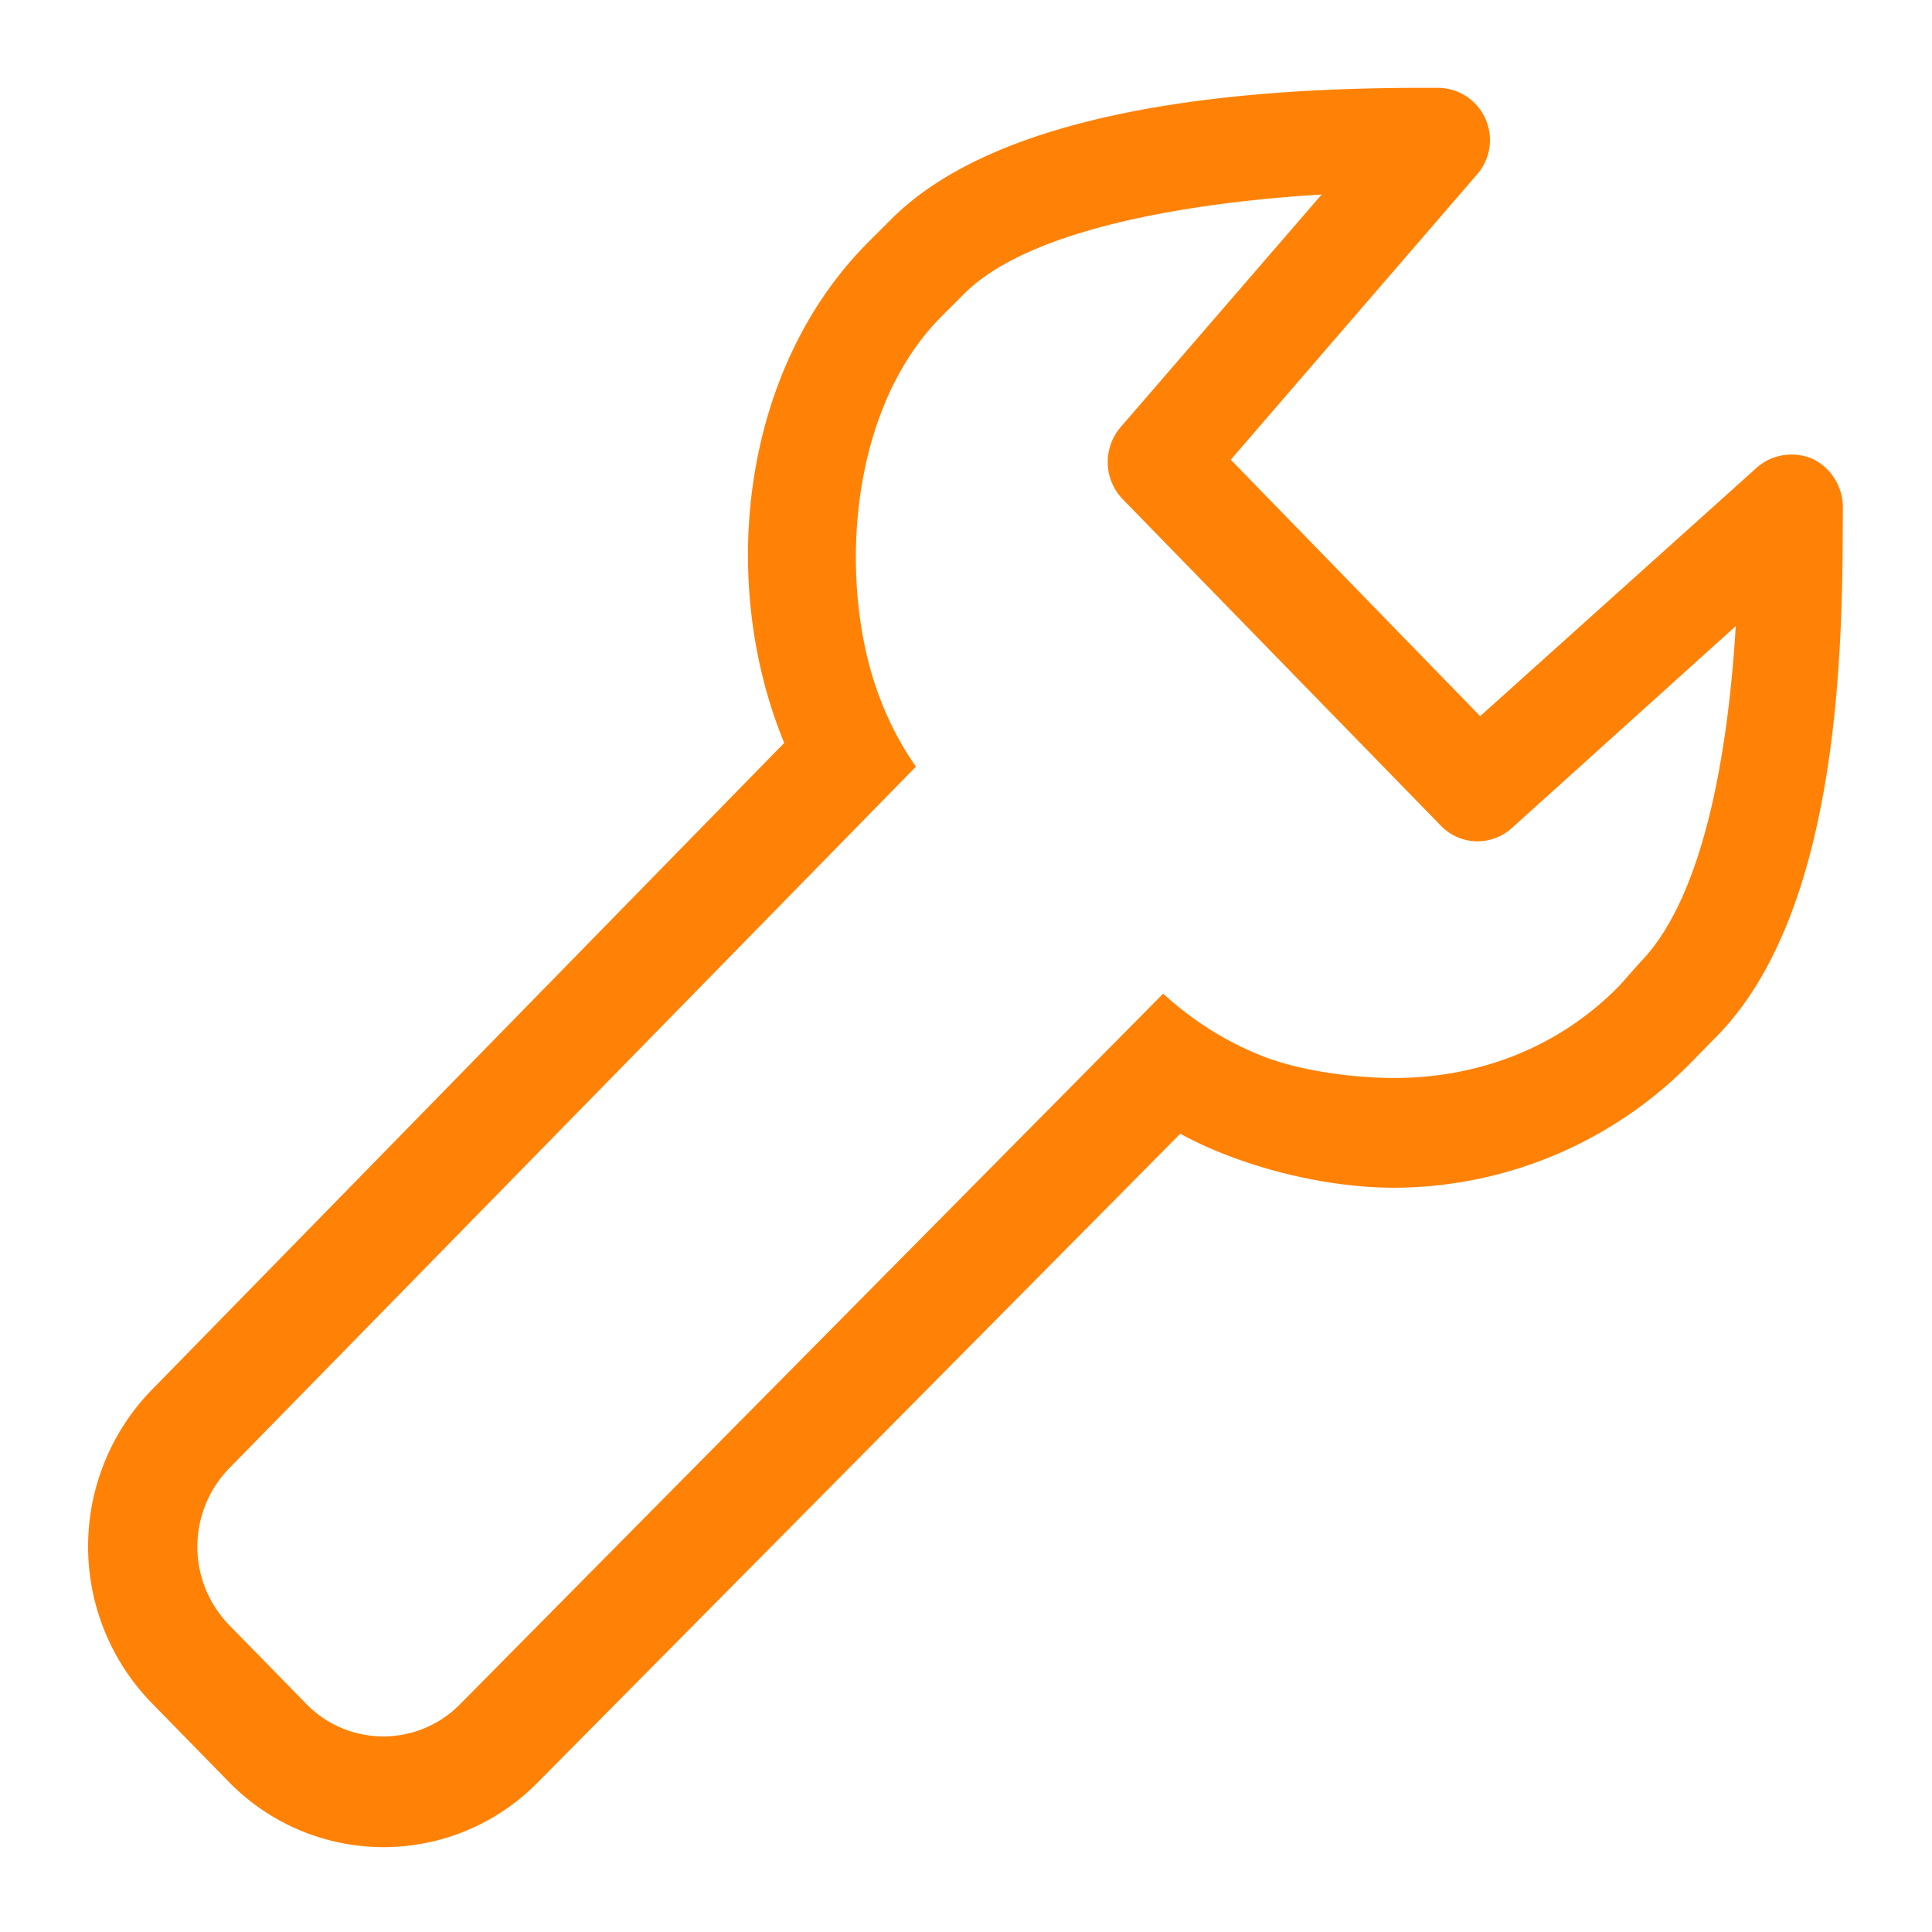 <svg xmlns="http://www.w3.org/2000/svg" xmlns:xlink="http://www.w3.org/1999/xlink" width="44" height="44" viewBox="0 0 44 44"><defs><path id="a" d="M1161.97 2595.56c-.01 2.78.03 9.1-2.88 12.05l-.53.54a9.51 9.51 0 0 1-6.81 2.9c-1.6 0-3.5-.48-4.87-1.23l-14.63 14.77a4.92 4.92 0 0 1-7.03 0l-1.76-1.8a5.11 5.11 0 0 1 0-7.14l14.4-14.73c-1.5-3.64-1-8.44 1.87-11.36l.54-.54c2.68-2.72 8.68-3.02 12.16-3.02h.34a1.19 1.19 0 0 1 .88 1.96l-5.62 6.51 5.68 5.84 6.3-5.66c.35-.31.85-.38 1.27-.2.42.2.69.64.69 1.1zm-2.44 2.7l-5.1 4.6c-.47.42-1.18.4-1.62-.06l-7.24-7.43a1.22 1.22 0 0 1-.05-1.64l4.58-5.3c-2.33.14-6.54.63-8.16 2.28l-.54.54c-1.89 1.94-2.24 5.3-1.64 7.75.21.86.57 1.7 1.1 2.46l-15.64 15.98a2.56 2.56 0 0 0 0 3.57l1.75 1.79a2.45 2.45 0 0 0 3.52 0l16-16.17c.66.6 1.38 1.06 2.16 1.38.87.37 2.15.54 3.1.54 1.91 0 3.74-.68 5.13-2.1l.47-.53c1.55-1.58 2.03-5.18 2.18-7.65z"/></defs><use fill="#ff8207" xlink:href="#a" transform="translate(-1120 -2584)"/></svg>